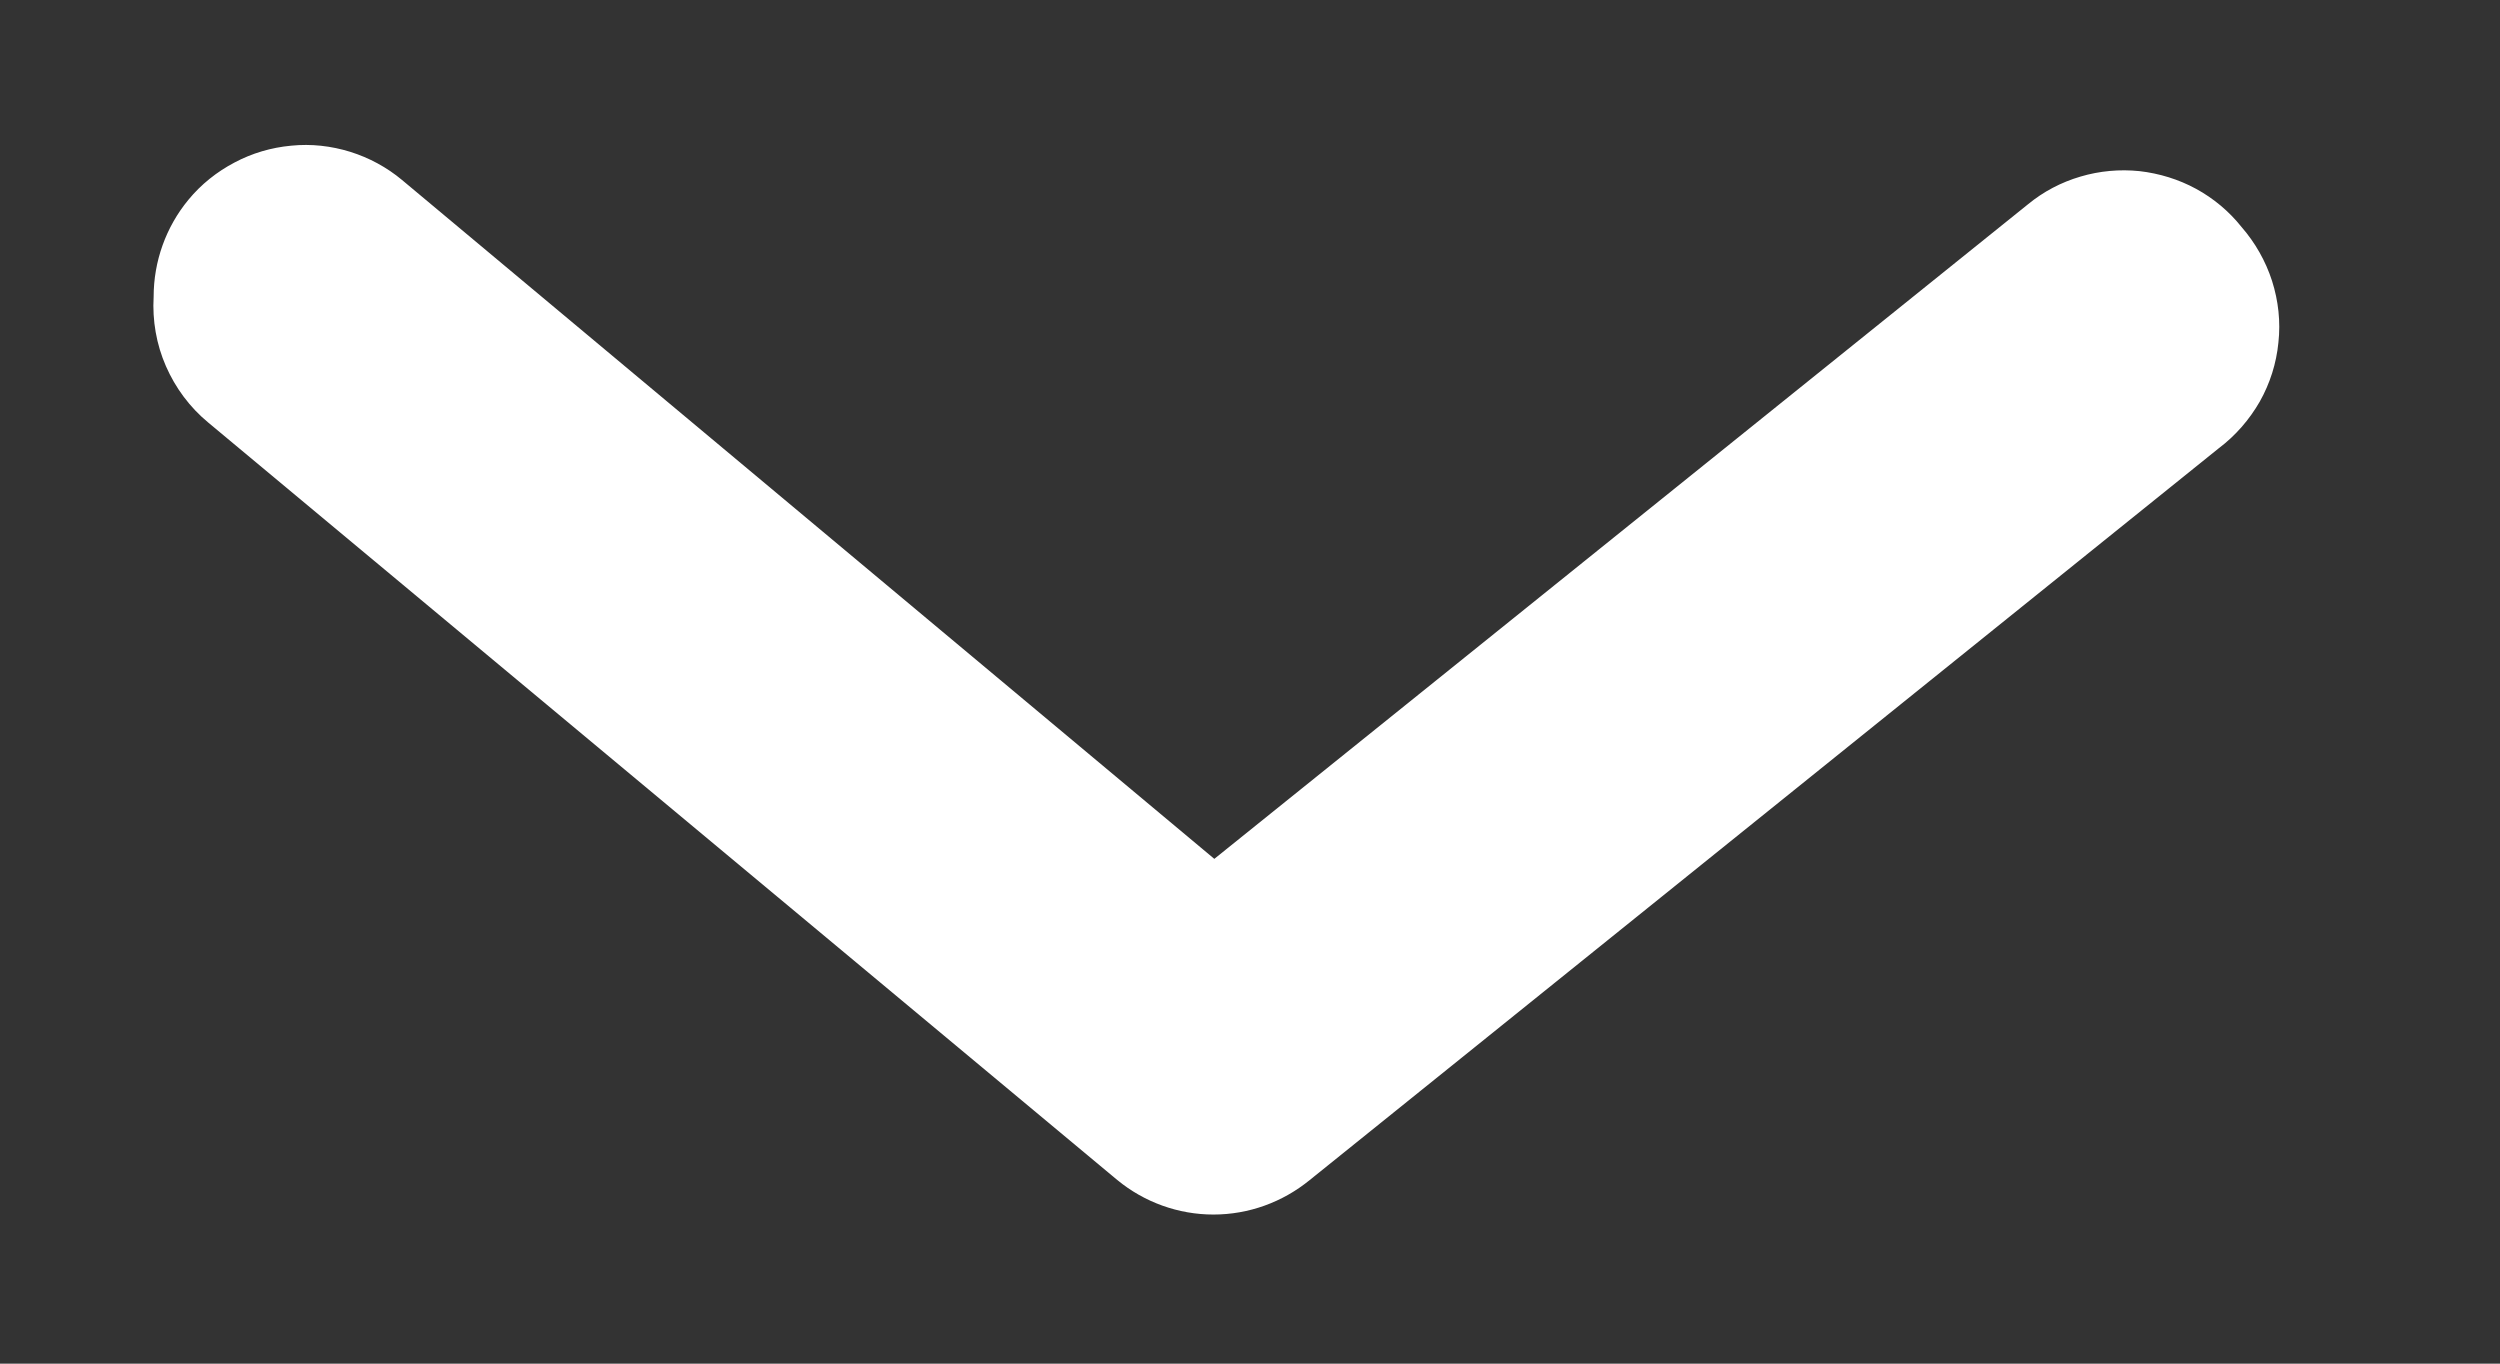 <svg width="11" height="6" viewBox="0 0 11 6" fill="none" xmlns="http://www.w3.org/2000/svg">
<rect x="0" y="0" width="11" height="6" fill="#333333" stroke="none"/>
<path d="M0.676 1.306C0.676 1.15 0.73 0.999 0.829 0.879C0.885 0.811 0.954 0.756 1.032 0.715C1.109 0.674 1.194 0.649 1.281 0.641C1.369 0.632 1.457 0.642 1.541 0.668C1.624 0.694 1.702 0.736 1.769 0.792L5.343 3.779L8.923 0.899C8.991 0.843 9.069 0.802 9.154 0.777C9.238 0.752 9.326 0.744 9.414 0.753C9.501 0.763 9.586 0.789 9.663 0.831C9.74 0.873 9.808 0.93 9.863 0.999C9.923 1.068 9.969 1.149 9.997 1.236C10.025 1.324 10.035 1.416 10.025 1.507C10.016 1.599 9.988 1.687 9.943 1.767C9.897 1.847 9.836 1.917 9.763 1.972L5.763 5.192C5.643 5.29 5.494 5.344 5.339 5.344C5.185 5.344 5.035 5.29 4.916 5.192L0.916 1.859C0.835 1.792 0.772 1.707 0.73 1.611C0.688 1.515 0.67 1.41 0.676 1.306Z" fill="white"/>
</svg>

